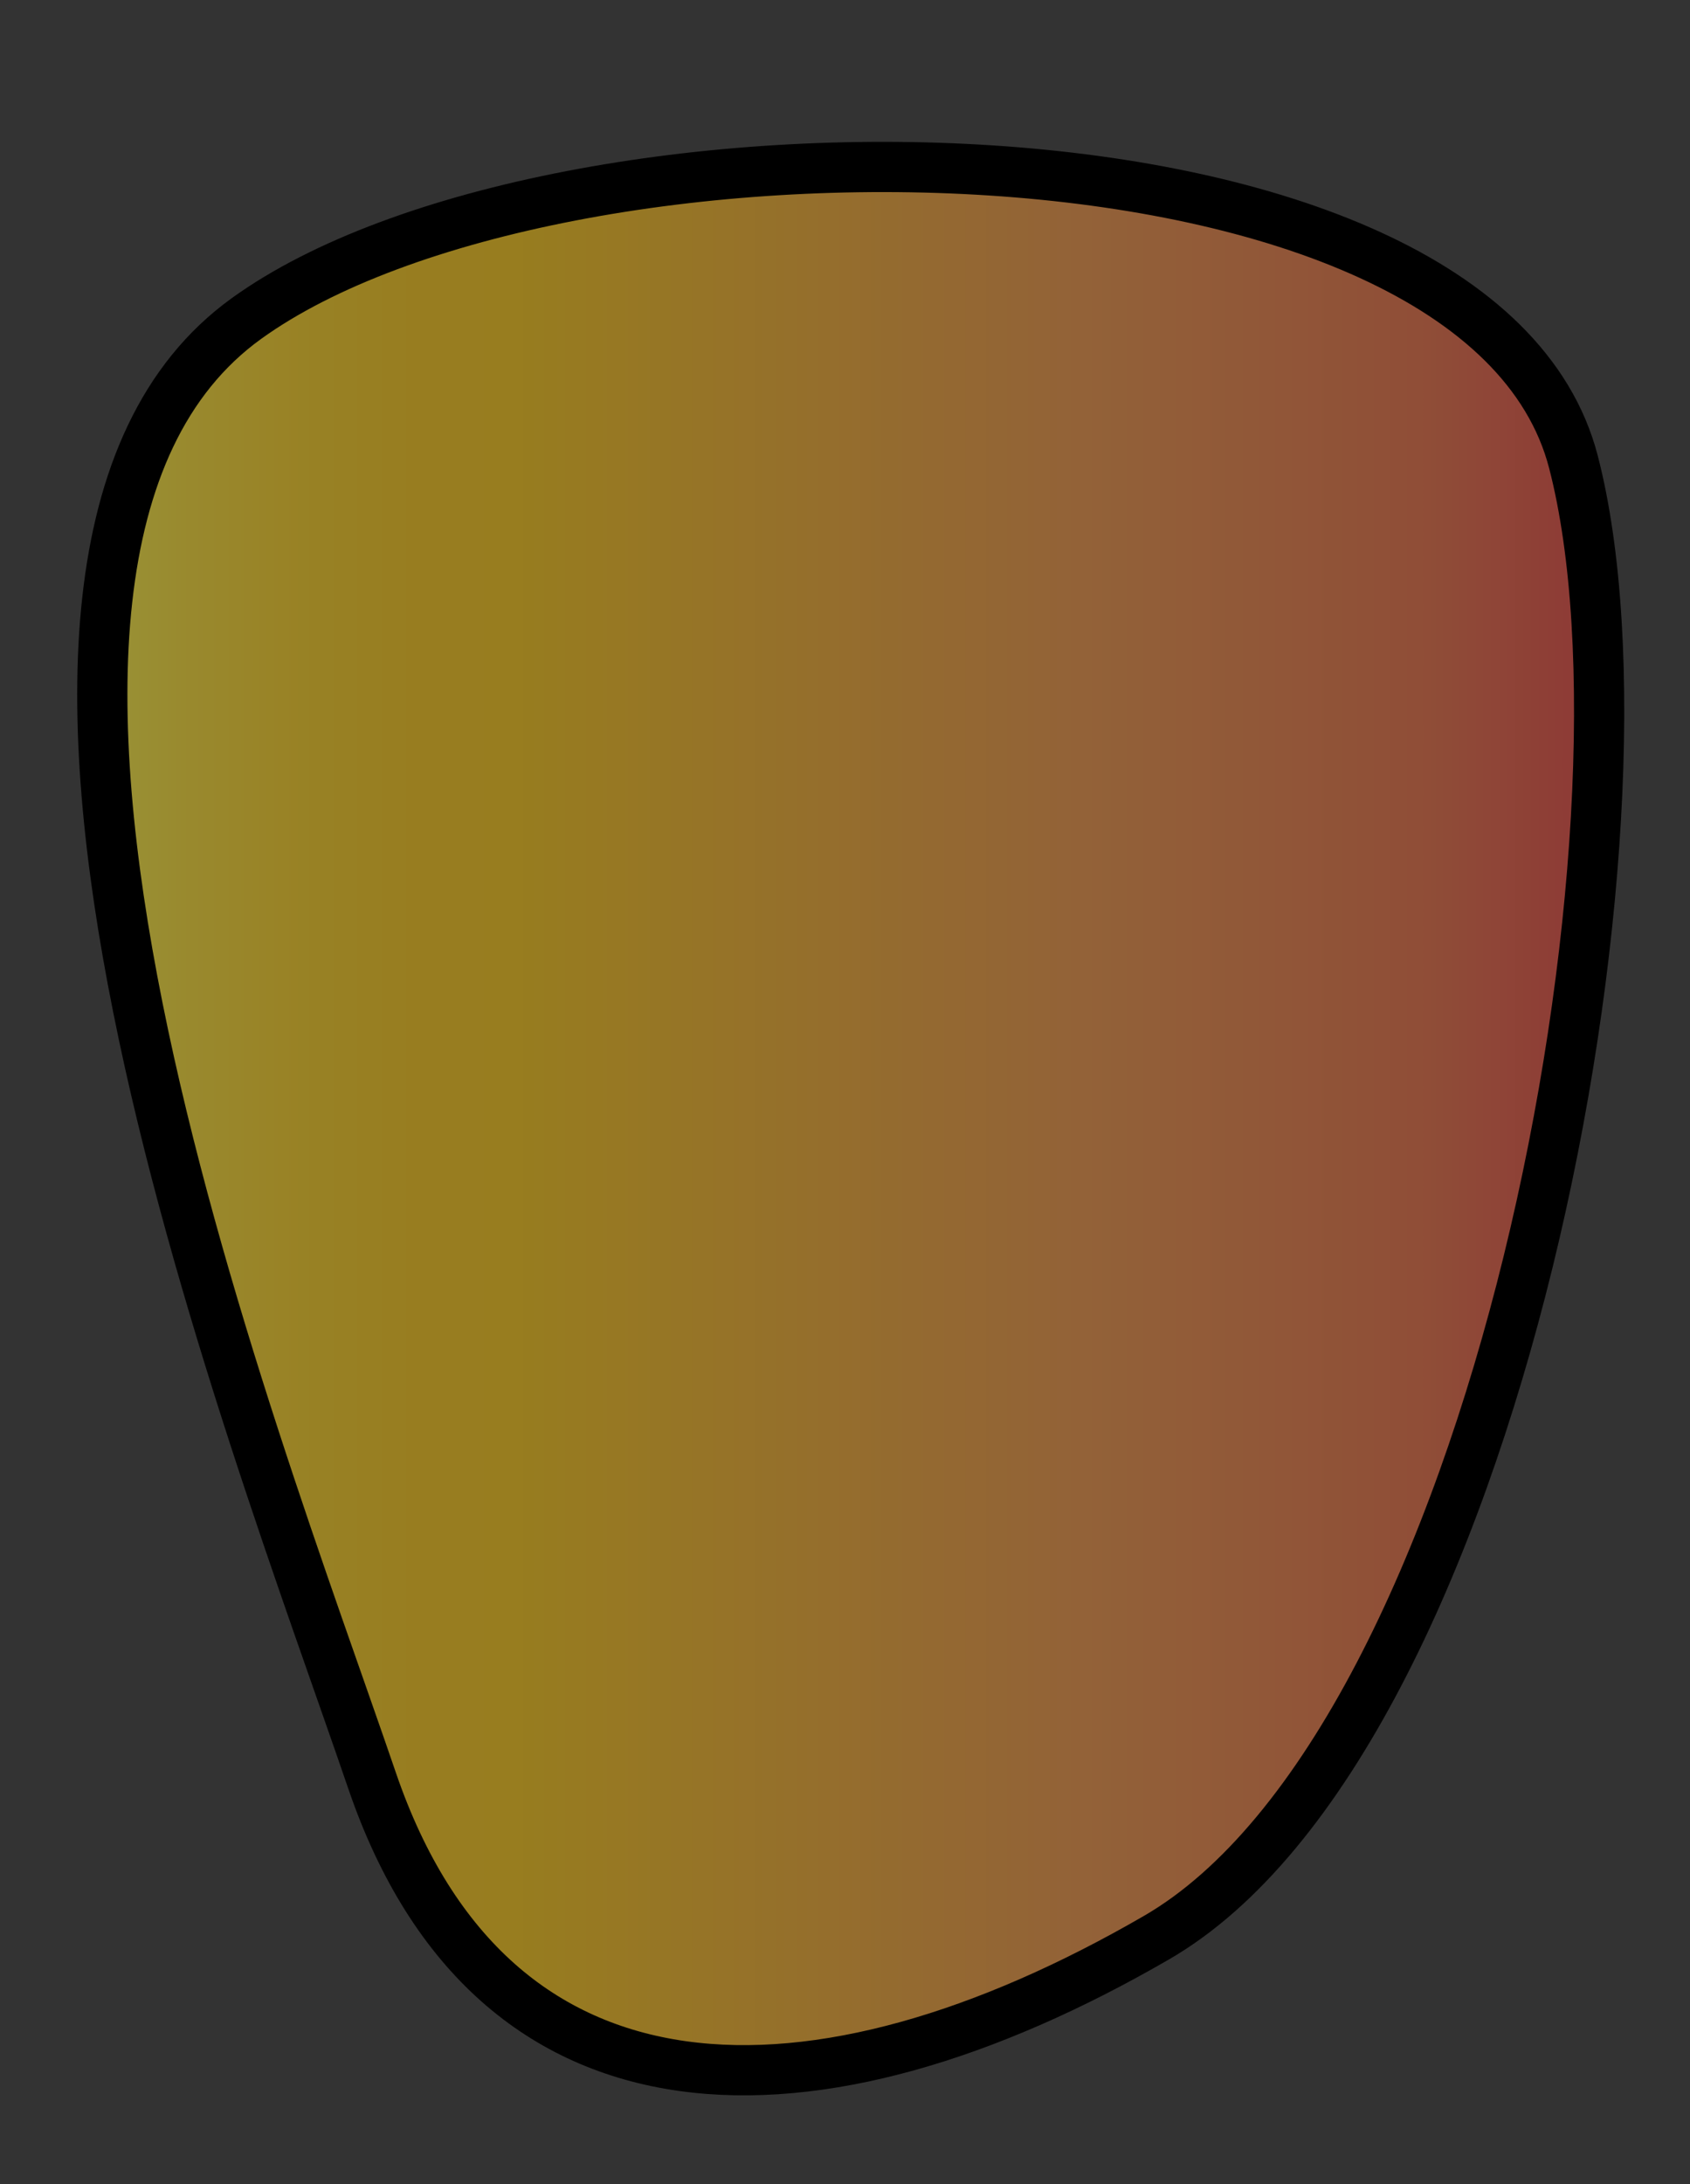 <?xml version="1.0" encoding="utf-8"?>
<!-- Generator: Adobe Illustrator 16.0.0, SVG Export Plug-In . SVG Version: 6.00 Build 0)  -->
<!DOCTYPE svg PUBLIC "-//W3C//DTD SVG 1.1//EN" "http://www.w3.org/Graphics/SVG/1.1/DTD/svg11.dtd">
<svg version="1.1" id="Layer_1" xmlns="http://www.w3.org/2000/svg" xmlns:xlink="http://www.w3.org/1999/xlink" x="0px" y="0px"
	 width="269.286px" height="347.857px" viewBox="0 0 269.286 347.857" enable-background="new 0 0 269.286 347.857"
	 xml:space="preserve">
<rect x="0" y="0" width="269.286" height="347.857" fill="#333333" stroke="none"/>
<linearGradient id="SVGID_1_" gradientUnits="userSpaceOnUse" x1="16.301" y1="178.142" x2="254.807" y2="178.142">
	<stop  offset="0" style="stop-color:#FFF33B"/>
	<stop  offset="0.059" style="stop-color:#FFE029"/>
	<stop  offset="0.13" style="stop-color:#FFD218"/>
	<stop  offset="0.203" style="stop-color:#FEC90F"/>
	<stop  offset="0.281" style="stop-color:#FDC70C"/>
	<stop  offset="0.668" style="stop-color:#F3903F"/>
	<stop  offset="0.888" style="stop-color:#ED683C"/>
	<stop  offset="1" style="stop-color:#E93E3A"/>
</linearGradient>
<path fill="url(#SVGID_1_)" fill-opacity="0.5" stroke="#000000" stroke-width="8" stroke-miterlimit="10" d="M39.286,50.714
	c49.275-35.478,196.429-35,211.429,22.857s-12.143,203.571-66.429,235C130,340,78.571,340,59.286,283.571
	S-14.286,89.285,39.286,50.714z"/>
</svg>
